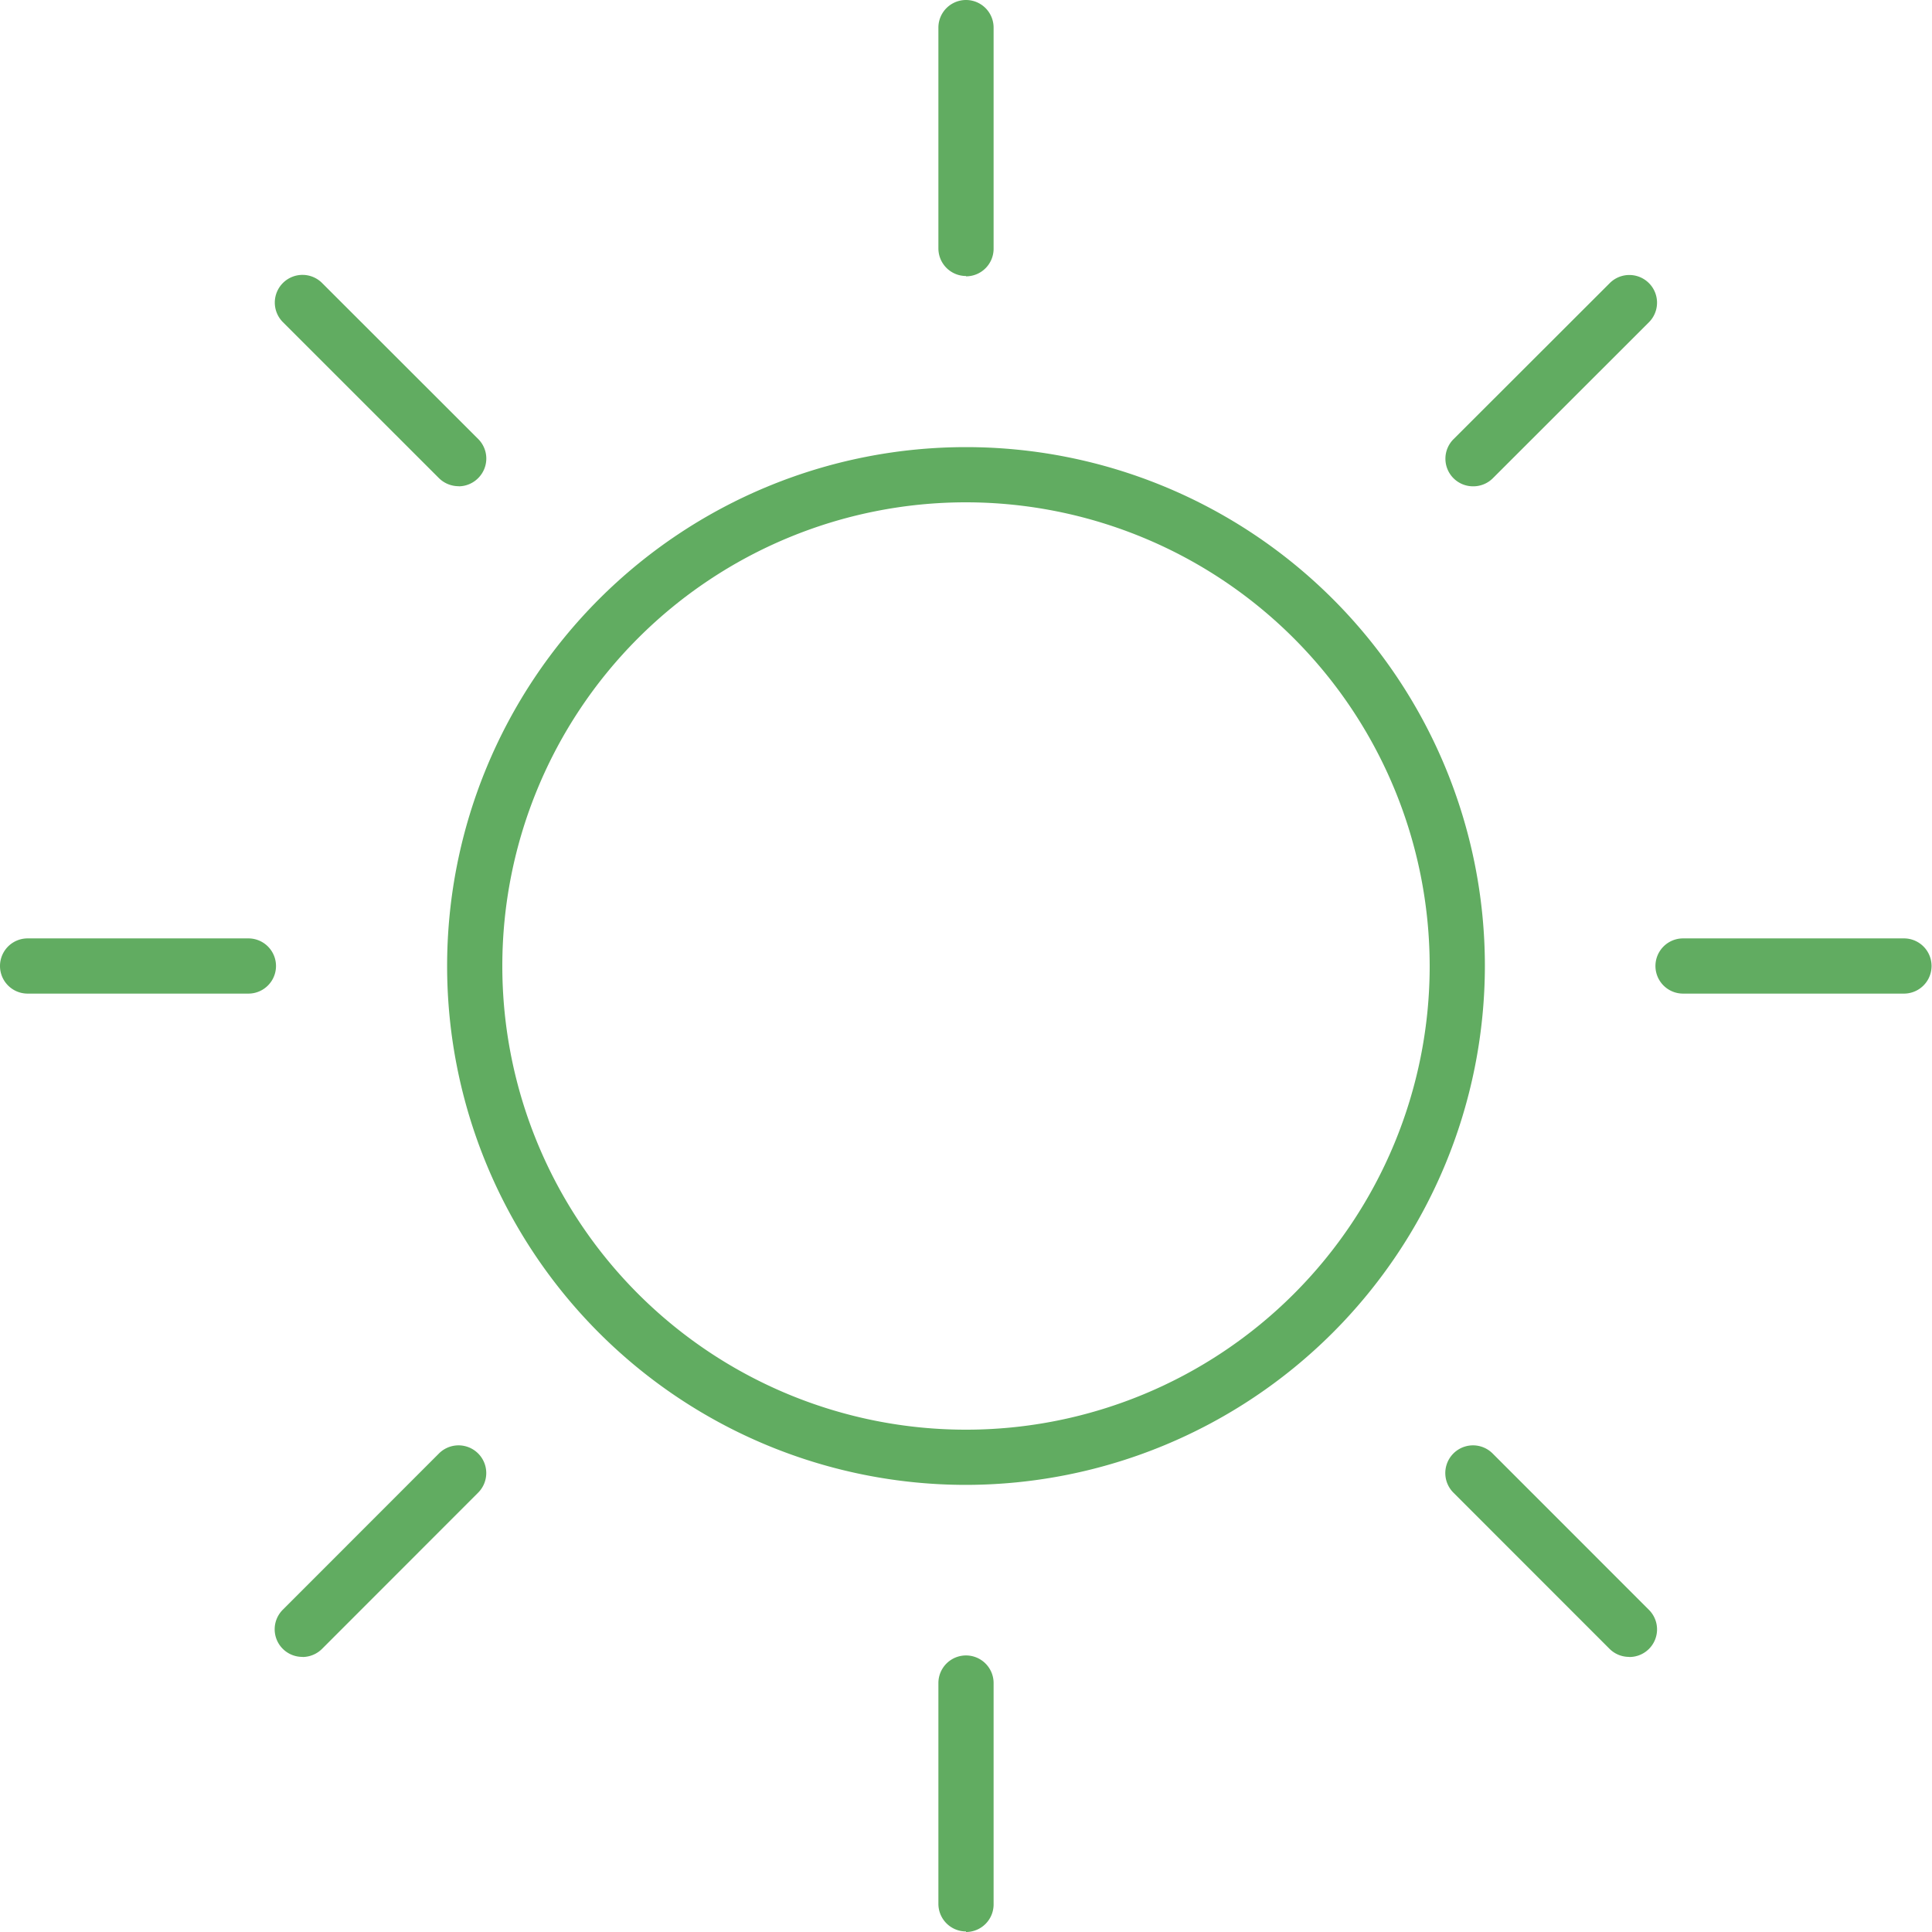 <svg xmlns="http://www.w3.org/2000/svg" width="35" height="35" viewBox="0 0 35 35">
<defs>
    <style>
      .cls-1 {
        fill: #61ac61;
        fill-rule: evenodd;
      }
    </style>
  </defs>
  <path id="Forma_1" data-name="Forma 1" class="cls-1" d="M513.5,948.9a9.4,9.4,0,1,1,9.4-9.4A9.411,9.411,0,0,1,513.5,948.9Zm0-17.8a8.4,8.4,0,1,0,8.4,8.4A8.407,8.407,0,0,0,513.5,931.1Zm0-4.1a0.5,0.5,0,0,1-.5-0.5v-4a0.5,0.5,0,0,1,1,0v4A0.5,0.5,0,0,1,513.5,927.006Zm0,29.99a0.5,0.5,0,0,1-.5-0.5v-4a0.5,0.5,0,0,1,1,0v4A0.5,0.5,0,0,1,513.5,957ZM500.5,940h-4a0.5,0.5,0,1,1,0-1h4A0.5,0.5,0,0,1,500.5,940Zm29.99,0h-4a0.5,0.5,0,1,1,0-1h4A0.5,0.5,0,1,1,530.494,940Zm-26.182-9.192a0.507,0.507,0,0,1-.356-0.146l-2.827-2.826a0.5,0.5,0,0,1,.71-0.709l2.827,2.825a0.5,0.5,0,0,1,0,.71A0.5,0.5,0,0,1,504.312,930.81Zm21.205,21.208a0.5,0.5,0,0,1-.355-0.146l-2.828-2.829a0.5,0.5,0,0,1,.71-0.71l2.828,2.829A0.5,0.5,0,0,1,525.517,952.018Zm-24.033,0a0.5,0.5,0,0,1-.355-0.856l2.827-2.829a0.5,0.5,0,1,1,.71.71l-2.827,2.829A0.506,0.506,0,0,1,501.484,952.018ZM522.69,930.81a0.5,0.5,0,0,1-.356-0.856l2.828-2.825a0.5,0.5,0,0,1,.71.709l-2.828,2.826A0.5,0.5,0,0,1,522.69,930.81Z" transform="translate(-496 -922)"/>
</svg>
